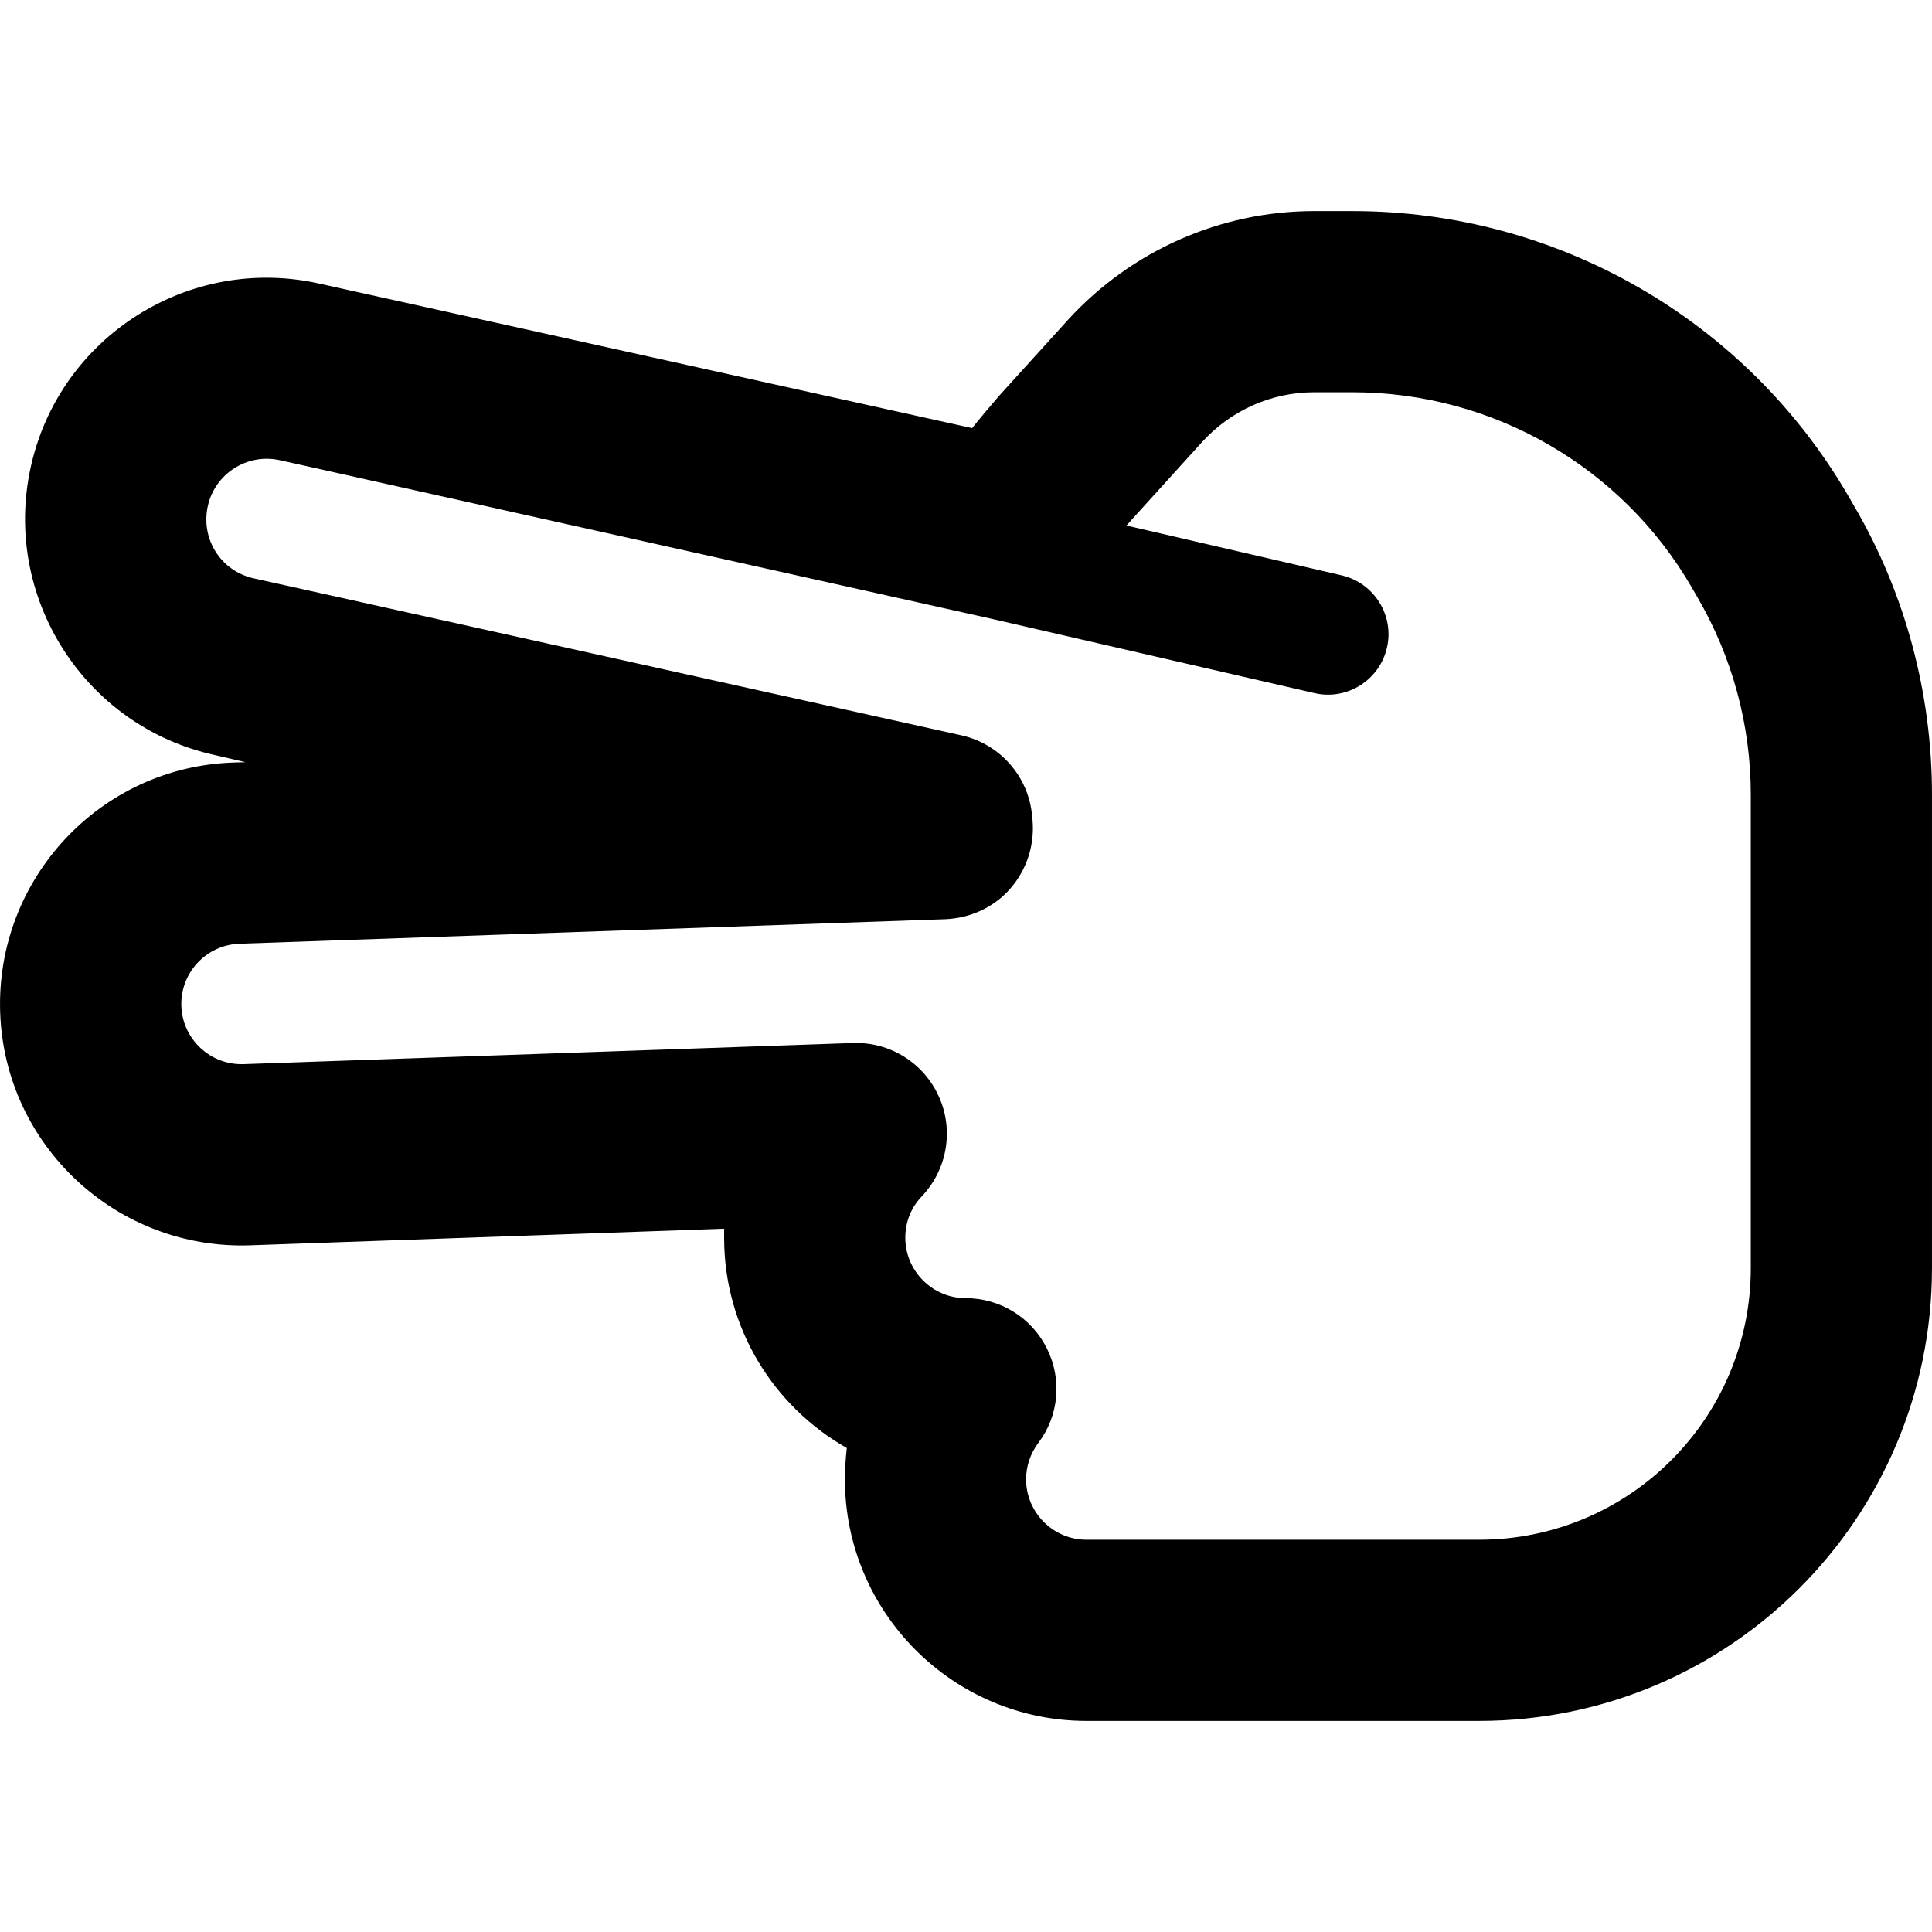 <?xml version="1.0" encoding="UTF-8" standalone="no" ?>
<!DOCTYPE svg PUBLIC "-//W3C//DTD SVG 1.1//EN" "http://www.w3.org/Graphics/SVG/1.1/DTD/svg11.dtd">
<svg xmlns="http://www.w3.org/2000/svg" xmlns:xlink="http://www.w3.org/1999/xlink" version="1.1" width="1080" height="1080" viewBox="0 0 1080 1080" xml:space="preserve">
<desc>Created with Fabric.js 5.2.4</desc>
<defs>
</defs>
<g transform="matrix(1 0 0 1 540 540)" id="9e1f69f7-85c1-4b93-9393-55c8230d8547"  >
<rect style="stroke: none; stroke-width: 1; stroke-dasharray: none; stroke-linecap: butt; stroke-dashoffset: 0; stroke-linejoin: miter; stroke-miterlimit: 4; fill: rgb(255,255,255); fill-rule: nonzero; opacity: 1; visibility: hidden;" vector-effect="non-scaling-stroke"  x="-540" y="-540" rx="0" ry="0" width="1080" height="1080" />
</g>
<g transform="matrix(1 0 0 1 540 540)" id="61b6b180-6b13-4d1b-a878-e6efa305c320"  >
</g>
<g transform="matrix(2.11 0 0 2.11 540 540)"  >
<path style="stroke: none; stroke-width: 1; stroke-dasharray: none; stroke-linecap: butt; stroke-dashoffset: 0; stroke-linejoin: miter; stroke-miterlimit: 4; fill: rgb(0,0,0); fill-rule: nonzero; opacity: 1;"  transform=" translate(-256.08, -264)" d="M 0.2 276.3 C -1 241 26.6 211.3 61.9 210.1 L 65.2 210 L 57 208.1 C 22.5 200.5 0.7 166.3 8.3 131.8 C 15.9 97.3 50.2 75.5 84.7 83.2 L 257.7 121.5 C 260 118.6 262.4 115.8 264.8 113 L 283.2 92.7 C 299.9 74.5 323.5 64 348.3 64 L 358.5 64 C 412.6 64 462.6 92.7 489.8 139.4 L 491.3 142 C 504.9 165.2 512 191.7 512 218.6 L 512 344 C 512 410.3 458.3 464 392 464 L 384 464 L 288 464 C 252.7 464 224 435.3 224 400 C 224 397.2 224.2 394.4 224.5 391.7 C 205.1 380.7 192 359.9 192 336 C 192 335.2 192 334.4 192 333.6 L 66.4 338 C 31.1 339.2 1.4 311.6 0.2 276.3 z M 63.6 258.1 C 54.8 258.4 47.9 265.8 48.2 274.6 C 48.5 283.4 55.9 290.3 64.7 290 L 226.2 284.4 C 236 284.1 244.9 289.7 248.9 298.6 C 252.9 307.5 251.1 317.9 244.4 325 C 241.6 327.9 240 331.7 240 336 C 240 344.8 247.2 352 256 352 C 265.1 352 273.4 357.1 277.5 365.3 C 281.6 373.5 280.7 383.2 275.2 390.4 C 273.2 393.1 272 396.4 272 400 C 272 408.8 279.2 416 288 416 L 384 416 L 392 416 C 431.8 416 464 383.8 464 344 L 464 218.6 C 464 200.2 459.1 182.1 449.8 166.2 L 448.3 163.6 C 429.7 131.6 395.5 112 358.5 112 L 348.3 112 C 337 112 326.3 116.8 318.7 125.1 L 301.2 109.2 L 318.7 125.1 L 300.3 145.4 C 299.7 146 299.2 146.7 298.6 147.3 L 355.6 160.5 C 364.2 162.5 369.6 171.1 367.6 179.7 C 365.6 188.3 357 193.7 348.4 191.7 L 262.8 172 L 74.3 130 C 65.7 128.1 57.1 133.5 55.2 142.2 C 53.3 150.9 58.7 159.4 67.4 161.3 L 254.9 202.9 C 265.1 205.2 272.7 213.8 273.6 224.3 L 273.7 225.3 C 274.3 231.9 272.2 238.4 267.9 243.4 C 263.6 248.4 257.3 251.3 250.7 251.6 L 63.6 258.1 z" stroke-linecap="round" />
</g>
</svg>